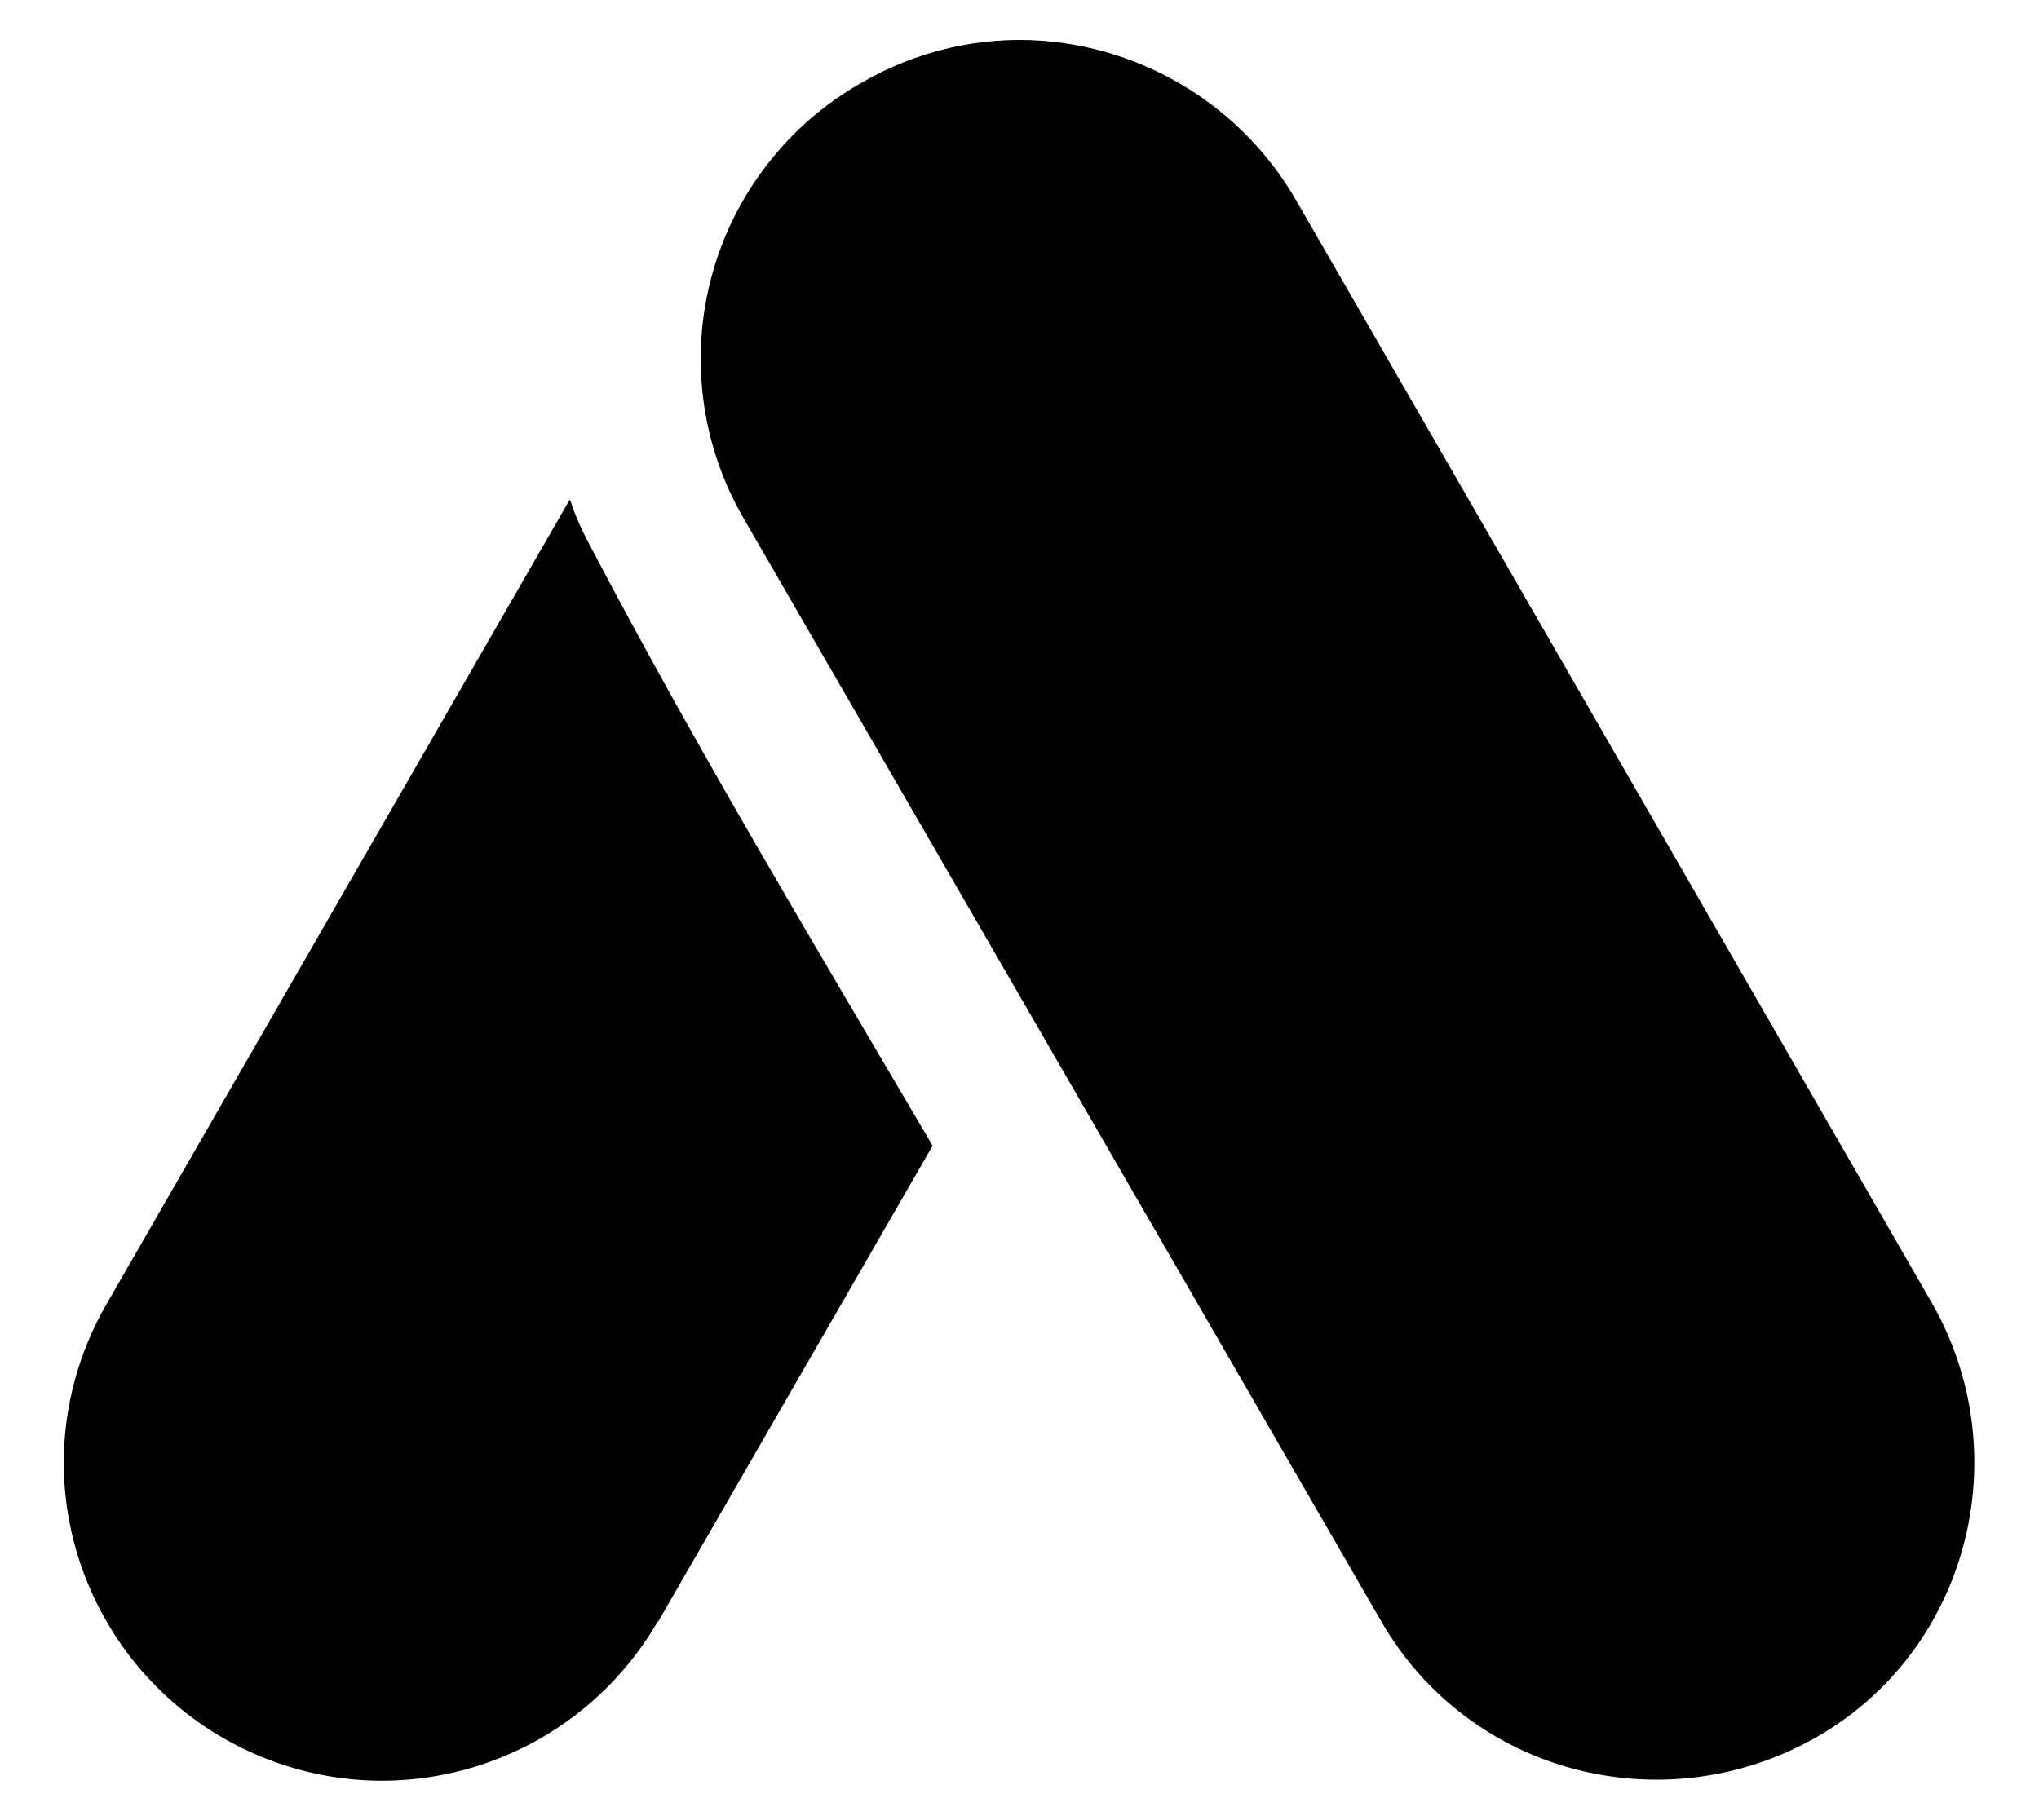 <svg width="28" height="25" viewBox="0 0 28 25" fill="none" xmlns="http://www.w3.org/2000/svg">
<path d="M14.299 0.559C13.463 0.5 12.592 0.691 11.817 1.144C11.319 1.429 10.881 1.81 10.531 2.265C10.18 2.719 9.922 3.238 9.773 3.793C9.623 4.347 9.584 4.925 9.659 5.494C9.733 6.064 9.919 6.613 10.206 7.11L18.964 22.263C20.169 24.363 22.842 25.055 24.942 23.862C27.03 22.669 27.722 19.984 26.529 17.896L17.794 2.743C17.434 2.122 16.927 1.598 16.317 1.217C15.708 0.837 15.015 0.611 14.299 0.559V0.559ZM7.819 6.871L1.472 17.896C1.085 18.559 0.879 19.312 0.875 20.08C0.875 20.655 0.988 21.224 1.209 21.756C1.429 22.287 1.751 22.77 2.158 23.176C2.564 23.583 3.047 23.905 3.578 24.125C4.11 24.346 4.679 24.459 5.254 24.459C6.022 24.456 6.775 24.252 7.439 23.867C8.103 23.482 8.654 22.929 9.037 22.263V22.275L12.807 15.737C11.196 12.992 9.55 10.26 8.07 7.432C7.975 7.253 7.891 7.062 7.831 6.871H7.819ZM7.819 6.871L19.25 4.771L7.819 6.871Z" fill="black"/>
</svg>
